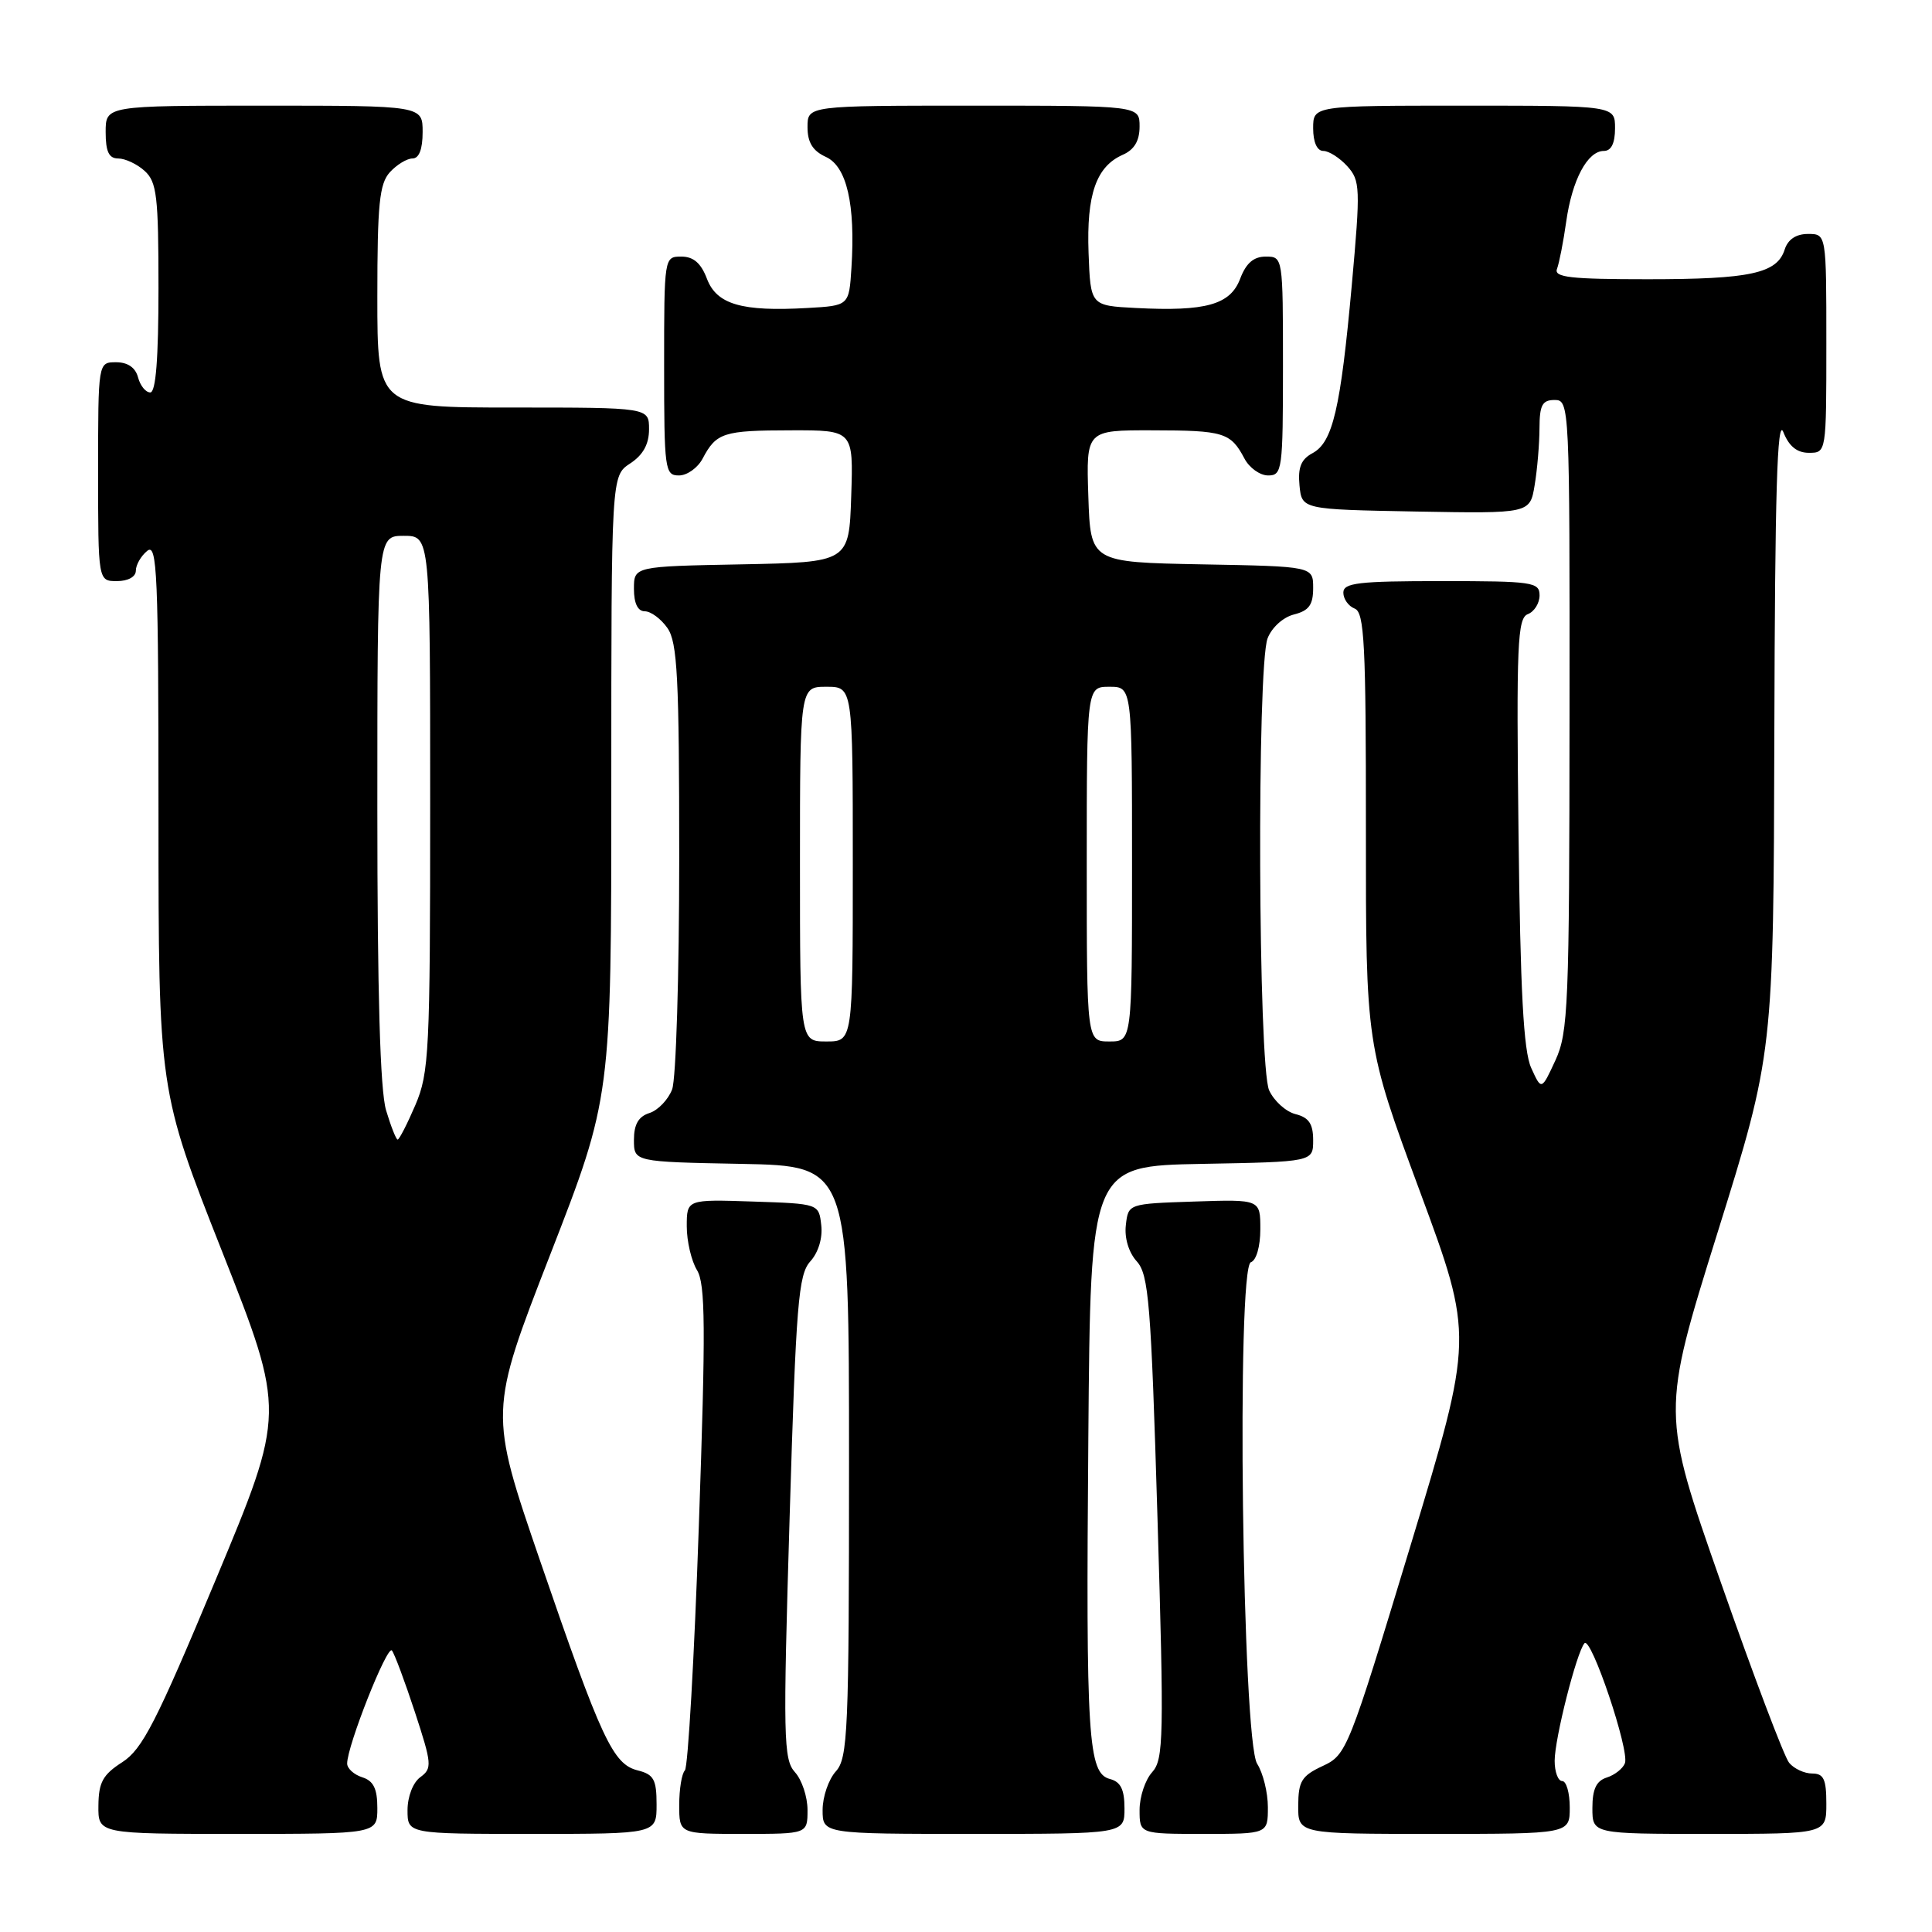 <?xml version="1.0" encoding="UTF-8" standalone="no"?>
<!DOCTYPE svg PUBLIC "-//W3C//DTD SVG 1.1//EN" "http://www.w3.org/Graphics/SVG/1.1/DTD/svg11.dtd" >
<svg xmlns="http://www.w3.org/2000/svg" xmlns:xlink="http://www.w3.org/1999/xlink" version="1.1" viewBox="0 0 256 256">
 <g >
 <path fill="currentColor"
d=" M 50.00 239.57 C 50.00 237.01 49.49 235.97 48.00 235.50 C 46.90 235.15 46.00 234.33 46.00 233.68 C 45.99 231.36 51.31 217.92 51.93 218.70 C 52.28 219.14 53.65 222.82 54.98 226.87 C 57.23 233.74 57.28 234.32 55.70 235.48 C 54.72 236.19 54.00 238.06 54.00 239.86 C 54.00 243.00 54.00 243.00 70.50 243.00 C 87.00 243.00 87.00 243.00 87.00 239.11 C 87.00 235.80 86.63 235.12 84.51 234.59 C 81.22 233.77 79.71 230.53 71.56 206.80 C 64.80 187.09 64.80 187.09 72.90 166.26 C 81.00 145.43 81.00 145.43 81.00 104.24 C 81.00 63.05 81.00 63.05 83.50 61.41 C 85.21 60.29 86.00 58.86 86.00 56.88 C 86.00 54.00 86.00 54.00 68.00 54.00 C 50.00 54.00 50.00 54.00 50.00 39.33 C 50.00 27.08 50.27 24.36 51.65 22.83 C 52.57 21.82 53.92 21.00 54.65 21.00 C 55.53 21.00 56.00 19.77 56.00 17.50 C 56.00 14.00 56.00 14.00 35.00 14.00 C 14.00 14.00 14.00 14.00 14.00 17.50 C 14.00 20.10 14.43 21.00 15.67 21.00 C 16.59 21.00 18.17 21.74 19.17 22.65 C 20.78 24.11 21.00 26.01 21.00 38.15 C 21.00 47.51 20.65 52.00 19.91 52.00 C 19.30 52.00 18.58 51.10 18.29 50.00 C 17.95 48.71 16.93 48.00 15.38 48.00 C 13.00 48.00 13.00 48.00 13.00 62.50 C 13.00 77.00 13.00 77.00 15.50 77.00 C 16.96 77.00 18.00 76.43 18.00 75.62 C 18.00 74.86 18.67 73.68 19.50 73.00 C 20.83 71.90 21.00 75.91 21.00 108.13 C 21.01 144.50 21.01 144.50 29.43 165.83 C 37.84 187.15 37.84 187.15 28.58 209.33 C 20.69 228.24 18.86 231.79 16.20 233.50 C 13.63 235.15 13.07 236.16 13.04 239.25 C 13.00 243.00 13.00 243.00 31.50 243.00 C 50.00 243.00 50.00 243.00 50.00 239.57 Z  M 107.00 239.83 C 107.00 238.08 106.25 235.83 105.33 234.82 C 103.81 233.13 103.75 230.27 104.63 201.04 C 105.48 172.66 105.79 168.89 107.37 167.14 C 108.44 165.96 109.02 164.04 108.82 162.34 C 108.50 159.50 108.50 159.50 99.75 159.21 C 91.00 158.92 91.00 158.92 91.00 162.50 C 91.00 164.46 91.61 167.07 92.35 168.29 C 93.48 170.13 93.52 175.84 92.60 202.17 C 92.00 219.59 91.16 234.18 90.75 234.59 C 90.34 235.00 90.00 237.06 90.00 239.17 C 90.00 243.00 90.00 243.00 98.50 243.00 C 107.00 243.00 107.00 243.00 107.00 239.83 Z  M 149.00 239.62 C 149.00 237.12 148.50 236.10 147.08 235.73 C 144.17 234.97 143.88 230.38 144.21 190.50 C 144.50 154.50 144.50 154.50 159.25 154.22 C 174.00 153.95 174.00 153.95 174.00 151.08 C 174.00 148.92 173.43 148.07 171.67 147.63 C 170.39 147.31 168.82 145.89 168.17 144.48 C 166.71 141.28 166.53 88.37 167.96 84.59 C 168.51 83.15 170.02 81.78 171.46 81.42 C 173.44 80.92 174.00 80.15 174.00 77.92 C 174.00 75.05 174.00 75.05 159.25 74.78 C 144.50 74.50 144.50 74.50 144.21 65.75 C 143.92 57.00 143.92 57.00 152.71 57.02 C 162.16 57.03 163.07 57.31 164.89 60.75 C 165.54 61.99 166.95 63.00 168.04 63.00 C 169.90 63.00 170.00 62.25 170.00 48.50 C 170.00 34.07 169.99 34.00 167.72 34.00 C 166.11 34.00 165.11 34.87 164.33 36.93 C 163.03 40.38 159.78 41.29 150.50 40.81 C 144.50 40.50 144.50 40.50 144.24 33.50 C 143.96 25.77 145.25 22.07 148.77 20.51 C 150.30 19.84 151.00 18.66 151.00 16.76 C 151.00 14.00 151.00 14.00 129.00 14.00 C 107.00 14.00 107.00 14.00 107.00 16.84 C 107.00 18.88 107.69 19.99 109.43 20.79 C 112.20 22.05 113.36 27.07 112.82 35.50 C 112.50 40.50 112.50 40.50 107.00 40.81 C 98.28 41.31 94.96 40.34 93.67 36.93 C 92.89 34.87 91.89 34.00 90.28 34.00 C 88.01 34.00 88.00 34.07 88.00 48.50 C 88.00 62.25 88.10 63.00 89.96 63.00 C 91.05 63.00 92.46 61.99 93.11 60.75 C 94.92 57.33 95.85 57.03 104.79 57.02 C 113.08 57.00 113.08 57.00 112.79 65.75 C 112.50 74.50 112.50 74.50 98.25 74.78 C 84.00 75.05 84.00 75.05 84.00 78.03 C 84.00 79.95 84.51 81.00 85.44 81.00 C 86.24 81.00 87.59 82.00 88.44 83.22 C 89.76 85.11 90.00 89.74 90.00 113.66 C 90.00 129.17 89.58 142.99 89.06 144.35 C 88.54 145.71 87.19 147.12 86.06 147.48 C 84.60 147.94 84.00 148.99 84.00 151.04 C 84.00 153.95 84.00 153.95 98.25 154.22 C 112.50 154.50 112.50 154.50 112.50 193.65 C 112.50 229.52 112.35 232.95 110.75 234.72 C 109.79 235.79 109.00 238.08 109.00 239.83 C 109.00 243.00 109.00 243.00 129.00 243.00 C 149.00 243.00 149.00 243.00 149.00 239.62 Z  M 168.00 239.46 C 168.00 237.52 167.36 234.93 166.58 233.71 C 164.61 230.63 163.82 167.89 165.75 167.25 C 166.47 167.01 167.00 165.15 167.00 162.88 C 167.00 158.92 167.00 158.92 158.25 159.21 C 149.50 159.50 149.50 159.50 149.18 162.34 C 148.98 164.04 149.56 165.96 150.63 167.14 C 152.21 168.89 152.52 172.66 153.37 201.04 C 154.25 230.27 154.19 233.13 152.67 234.82 C 151.75 235.83 151.00 238.08 151.00 239.83 C 151.00 243.00 151.00 243.00 159.50 243.00 C 168.00 243.00 168.00 243.00 168.00 239.46 Z  M 208.00 239.50 C 208.00 237.57 207.55 236.00 207.00 236.00 C 206.45 236.00 206.00 234.79 206.00 233.32 C 206.00 230.38 208.90 218.96 209.95 217.74 C 210.82 216.75 215.95 231.97 215.31 233.64 C 215.04 234.34 213.96 235.20 212.91 235.53 C 211.52 235.97 211.00 237.07 211.00 239.57 C 211.00 243.00 211.00 243.00 226.50 243.00 C 242.00 243.00 242.00 243.00 242.00 239.00 C 242.00 235.75 241.65 235.00 240.12 235.00 C 239.09 235.00 237.71 234.36 237.07 233.58 C 236.42 232.80 232.35 222.04 228.02 209.67 C 220.14 187.18 220.14 187.18 227.57 163.37 C 235.00 139.57 235.00 139.57 235.11 97.03 C 235.19 65.30 235.49 55.20 236.30 57.25 C 237.05 59.14 238.11 60.00 239.69 60.00 C 242.00 60.00 242.00 59.98 242.00 45.50 C 242.00 31.00 242.00 31.00 239.57 31.00 C 237.99 31.00 236.91 31.72 236.48 33.06 C 235.48 36.23 231.93 37.00 218.33 37.00 C 208.11 37.00 205.88 36.75 206.31 35.63 C 206.60 34.87 207.15 32.06 207.53 29.38 C 208.31 23.83 210.35 20.00 212.52 20.00 C 213.50 20.00 214.00 18.98 214.00 17.00 C 214.00 14.00 214.00 14.00 194.00 14.00 C 174.00 14.00 174.00 14.00 174.00 17.00 C 174.00 18.85 174.52 20.00 175.35 20.00 C 176.08 20.00 177.51 20.91 178.52 22.02 C 180.24 23.93 180.28 24.88 179.12 37.77 C 177.63 54.18 176.60 58.61 173.91 60.05 C 172.40 60.86 171.96 61.94 172.19 64.32 C 172.50 67.50 172.50 67.50 187.62 67.78 C 202.73 68.05 202.73 68.05 203.35 64.28 C 203.70 62.20 203.98 58.81 203.99 56.75 C 204.00 53.67 204.36 53.00 206.00 53.00 C 207.97 53.00 208.00 53.66 207.97 94.75 C 207.95 133.24 207.80 136.81 206.10 140.50 C 204.25 144.50 204.25 144.50 202.89 141.50 C 201.87 139.26 201.45 131.33 201.21 110.24 C 200.92 85.39 201.07 81.91 202.44 81.38 C 203.30 81.05 204.00 79.93 204.00 78.89 C 204.00 77.13 203.09 77.00 191.00 77.00 C 179.99 77.00 178.00 77.23 178.00 78.53 C 178.00 79.37 178.68 80.32 179.50 80.64 C 180.79 81.13 181.00 85.31 180.99 109.86 C 180.98 138.50 180.98 138.50 188.13 157.83 C 195.28 177.15 195.28 177.15 186.89 204.83 C 178.68 231.92 178.43 232.53 175.27 234.00 C 172.48 235.30 172.04 236.01 172.02 239.25 C 172.00 243.00 172.00 243.00 190.00 243.00 C 208.00 243.00 208.00 243.00 208.00 239.50 Z  M 51.16 147.13 C 50.37 144.51 50.00 131.62 50.00 107.13 C 50.00 71.00 50.00 71.00 53.50 71.00 C 57.00 71.00 57.00 71.00 57.00 106.42 C 57.00 139.40 56.86 142.15 55.04 146.42 C 53.96 148.94 52.90 151.00 52.69 151.00 C 52.49 151.00 51.80 149.26 51.16 147.13 Z  M 106.00 114.50 C 106.00 91.00 106.00 91.00 109.50 91.00 C 113.00 91.00 113.00 91.00 113.00 114.50 C 113.00 138.00 113.00 138.00 109.50 138.00 C 106.00 138.00 106.00 138.00 106.00 114.50 Z  M 144.00 114.50 C 144.00 91.00 144.00 91.00 147.00 91.00 C 150.00 91.00 150.00 91.00 150.00 114.50 C 150.00 138.00 150.00 138.00 147.00 138.00 C 144.00 138.00 144.00 138.00 144.00 114.50 Z "/>
</g>
</svg>
